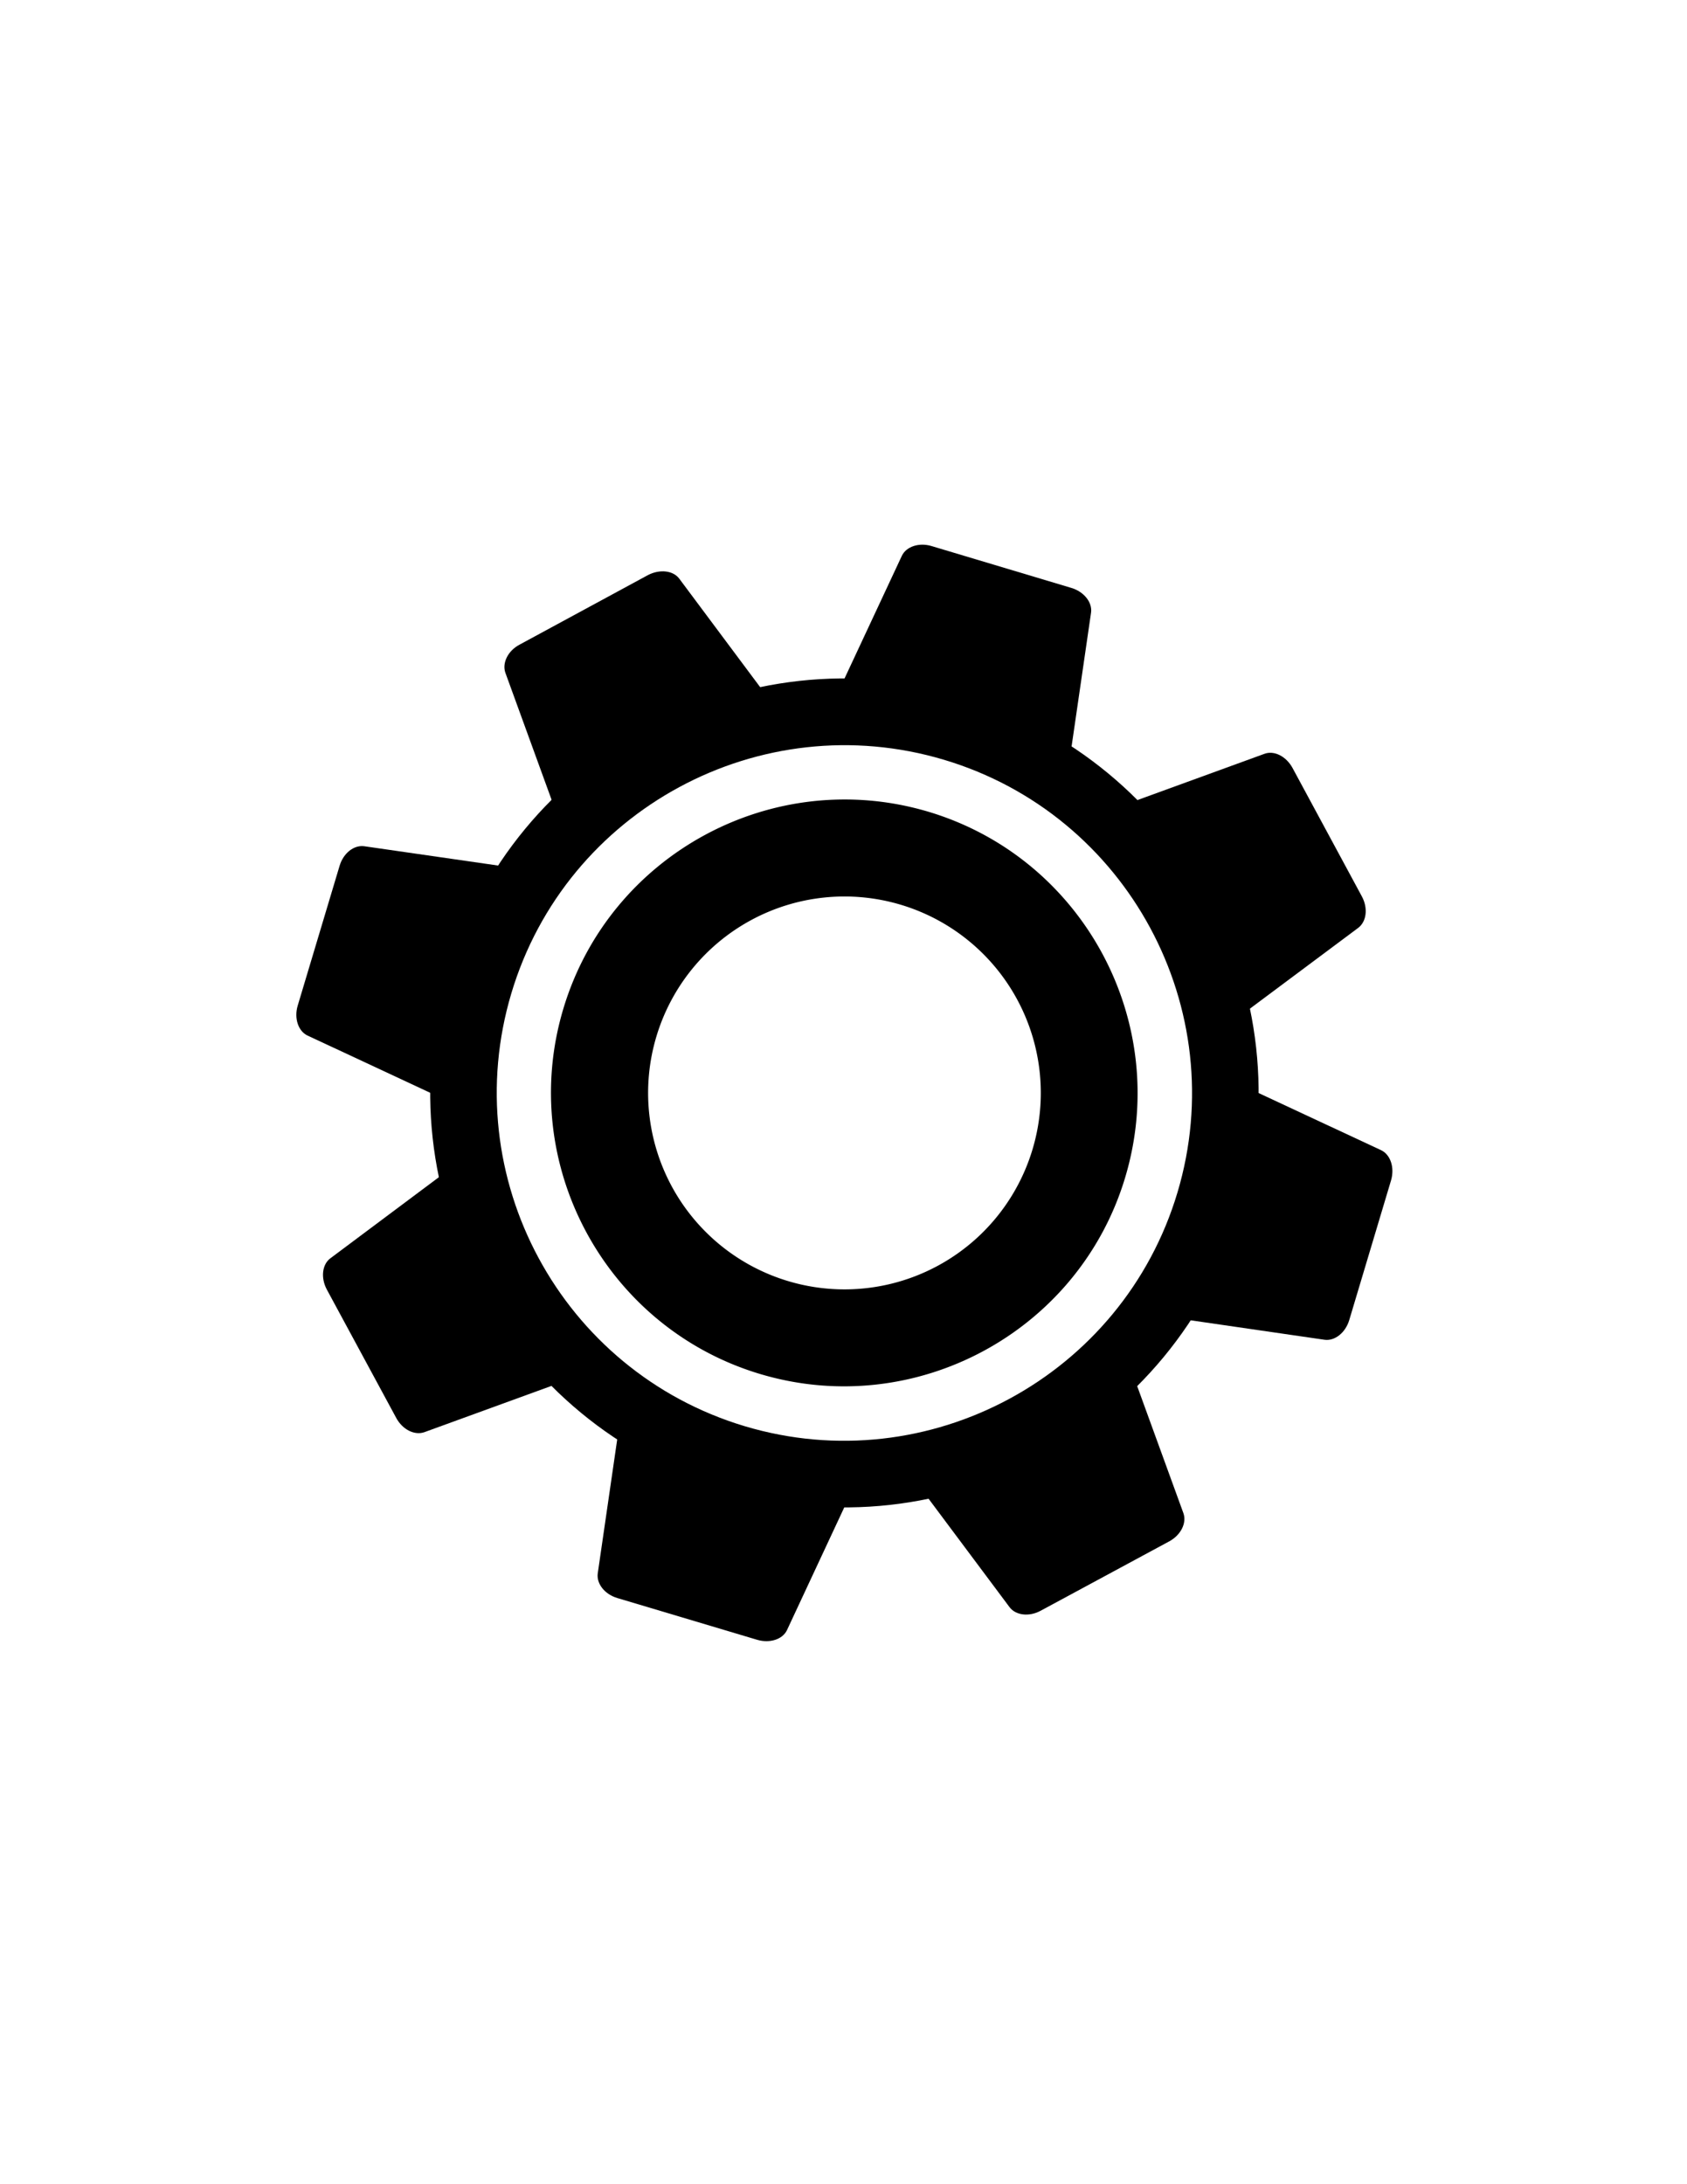 <svg xmlns="http://www.w3.org/2000/svg" xmlns:xlink="http://www.w3.org/1999/xlink" viewBox="0 0 935 1210"><rect x="0" y="0" width="935" height="1210" fill="#808080" stroke="none"/><defs><clipPath id="a"><rect width="935" height="1210" fill="none"/></clipPath><clipPath id="b"><rect x="162.9" y="300.4" width="609.2" height="609.2" fill="none"/></clipPath></defs><title>tinkerer</title><g clip-path="url(#a)"><path d="M0,0V1210H935V0Z" fill="#fff"/><path d="M574.9,433.3,473.2,402.9c-8.3-2.5-13-10.1-10.2-16.2L499.8,308c2.4-5.2,9.5-7.6,16.5-5.5l77.5,23.2c7,2.1,11.7,8,10.9,13.7l-12.5,85.9c-1,6.7-9.1,10.5-17.3,8Z"/><path d="M421.8,408.1l-93.4,50.5c-7.6,4-16.3,2.1-18.6-4.3l-29.7-81.6c-1.9-5.4,1.4-12.2,7.9-15.6l71.1-38.5c6.5-3.4,14-2.6,17.4,2l52,69.7c4,5.4.9,13.7-6.7,17.8Z"/><path d="M295.8,498.6,265.4,600.3c-2.5,8.3-10.1,13-16.2,10.1l-78.7-36.7c-5.2-2.4-7.6-9.6-5.5-16.6l23.2-77.4c2.1-7.1,8-11.7,13.7-10.9l86,12.4c6.7,1,10.4,9.1,7.9,17.4Z"/><path d="M270.7,651.6l50.4,93.5c4.1,7.6,2.1,16.3-4.3,18.6l-81.6,29.7c-5.4,1.9-12.1-1.4-15.6-7.9l-38.5-71.2c-3.4-6.4-2.6-13.9,2.1-17.3l69.6-52C258.2,641,266.5,644.1,270.7,651.6Z"/><g clip-path="url(#b)"><path d="M361.1,777.7l101.7,30.4c8.3,2.5,13,10,10.2,16.1L436.2,903c-2.4,5.2-9.6,7.5-16.6,5.4l-77.4-23.1c-7.1-2.1-11.7-8-10.9-13.7l12.5-86c.9-6.7,9-10.4,17.3-7.9Z"/></g><path d="M514.2,802.8l93.4-50.4c7.6-4.1,16.3-2.1,18.6,4.3l29.7,81.6c1.9,5.4-1.4,12.1-7.9,15.6l-71.2,38.4c-6.4,3.5-13.9,2.6-17.3-2l-52-69.6c-4-5.4-.9-13.8,6.7-17.9Z"/><g clip-path="url(#b)"><path d="M640.2,712.4l30.4-101.8c2.5-8.2,10-13,16.2-10.1l78.7,36.7c5.2,2.5,7.5,9.6,5.5,16.6l-23.2,77.5c-2.1,7-8,11.7-13.7,10.9l-86-12.5c-6.7-1-10.4-9.1-7.9-17.3Z"/></g><path d="M665.3,559.3l-50.4-93.5c-4.1-7.5-2.1-16.2,4.3-18.5l81.6-29.7c5.4-2,12.1,1.4,15.6,7.9l38.4,71.1c3.5,6.5,2.6,13.9-2,17.4l-69.6,51.9c-5.4,4.1-13.8,1-17.9-6.6Z"/><path d="M514.6,449.7C428.7,424.1,337.9,473,312.2,558.9s23.4,176.7,109.2,202.3S598.1,737.9,623.7,652,600.4,475.4,514.6,449.7m-77.8,260a108.82,108.82,0,1,1,135.5-73.1,108.78,108.78,0,0,1-135.5,73.1Z"/><path d="M533.7,385.5c-121.4-36.3-249.3,32.8-285.6,154.2s32.7,249.4,154.2,285.7,249.3-32.7,285.6-154.2S655.2,421.9,533.7,385.5M412.8,790.1C311,759.6,253,652.1,283.4,550.3s138-159.8,239.8-129.4S683,558.9,652.6,660.6,514.6,820.5,412.8,790.1Z"/></g></svg>